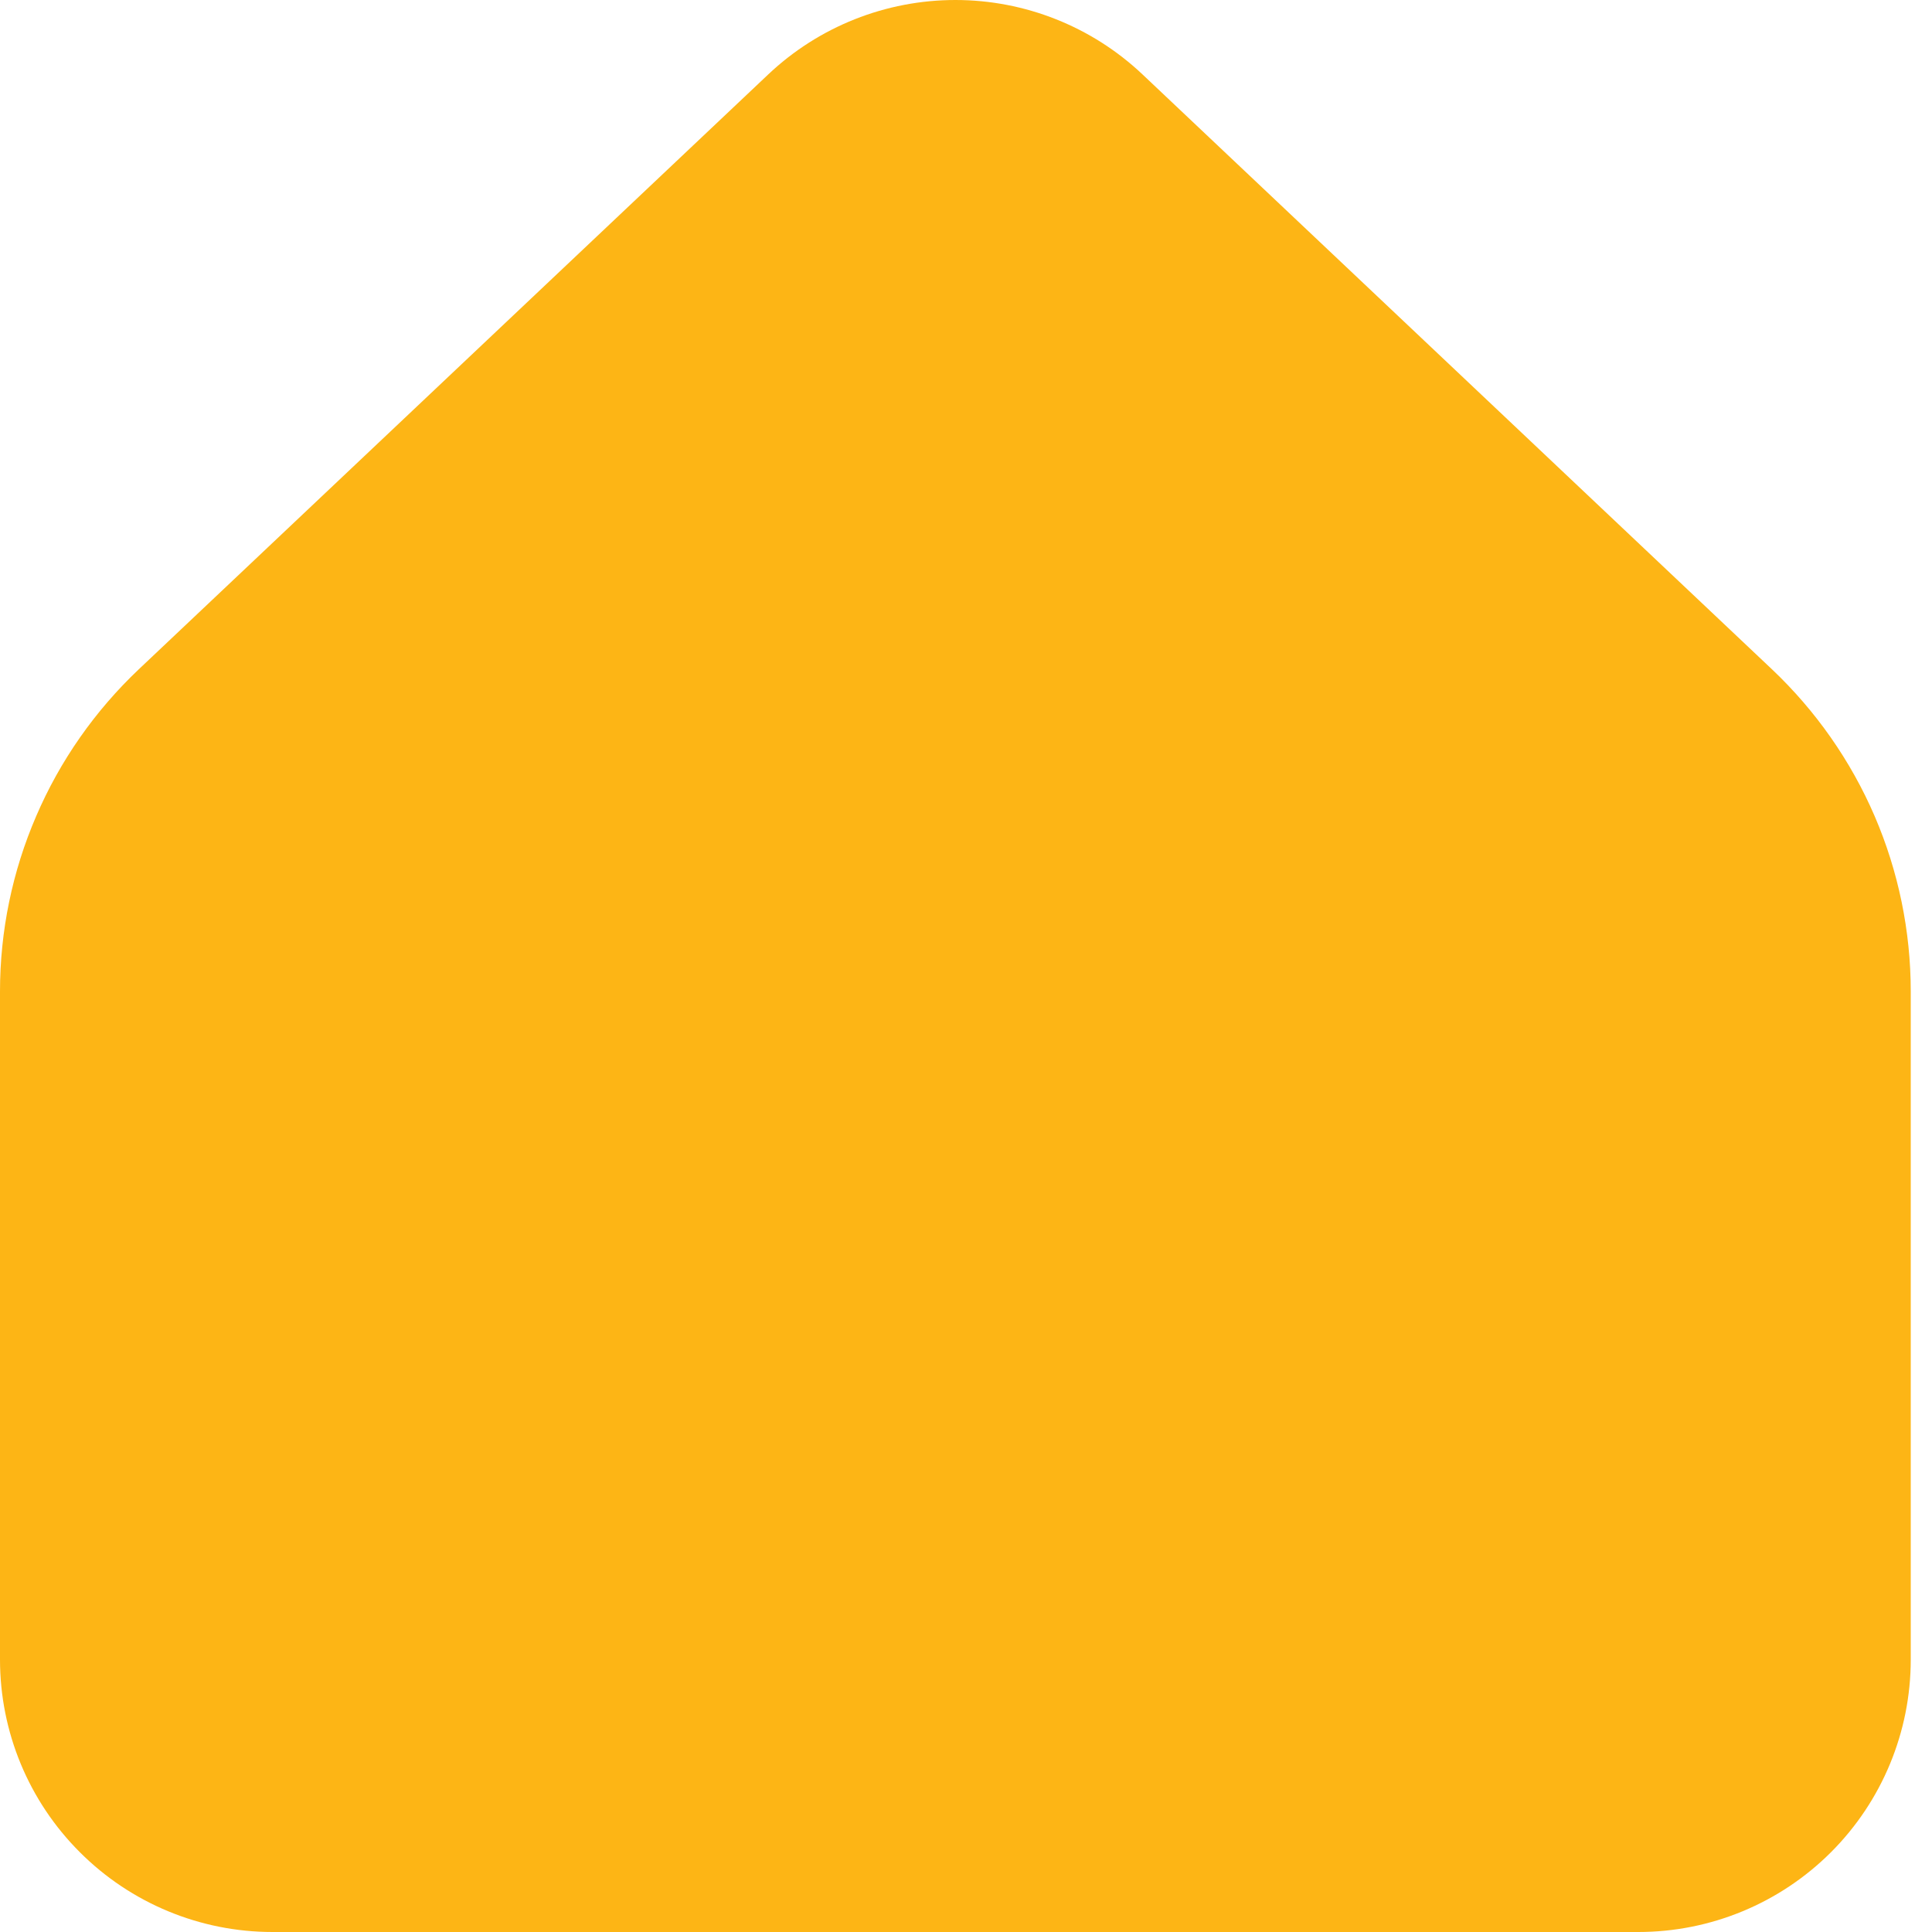 <svg width="19" height="19" viewBox="0 0 19 19" fill="none" xmlns="http://www.w3.org/2000/svg">
<path fill-rule="evenodd" clip-rule="evenodd" d="M18.791 9.751V16.321C18.791 17.032 18.509 17.713 18.007 18.215C17.504 18.718 16.823 19 16.112 19H2.679C1.969 19 1.287 18.718 0.785 18.215C0.282 17.713 1.46507e-08 17.032 1.46507e-08 16.321V9.751C-4.86227e-05 9.157 0.121 8.57 0.356 8.026C0.59 7.481 0.934 6.99 1.365 6.582M1.365 6.582L7.555 0.732C8.052 0.262 8.711 0 9.396 0C10.08 0 10.739 0.262 11.236 0.732L17.426 6.582C17.857 6.99 18.201 7.481 18.436 8.026C18.67 8.57 18.791 9.157 18.791 9.751" fill="#FDB515"/>
</svg>
